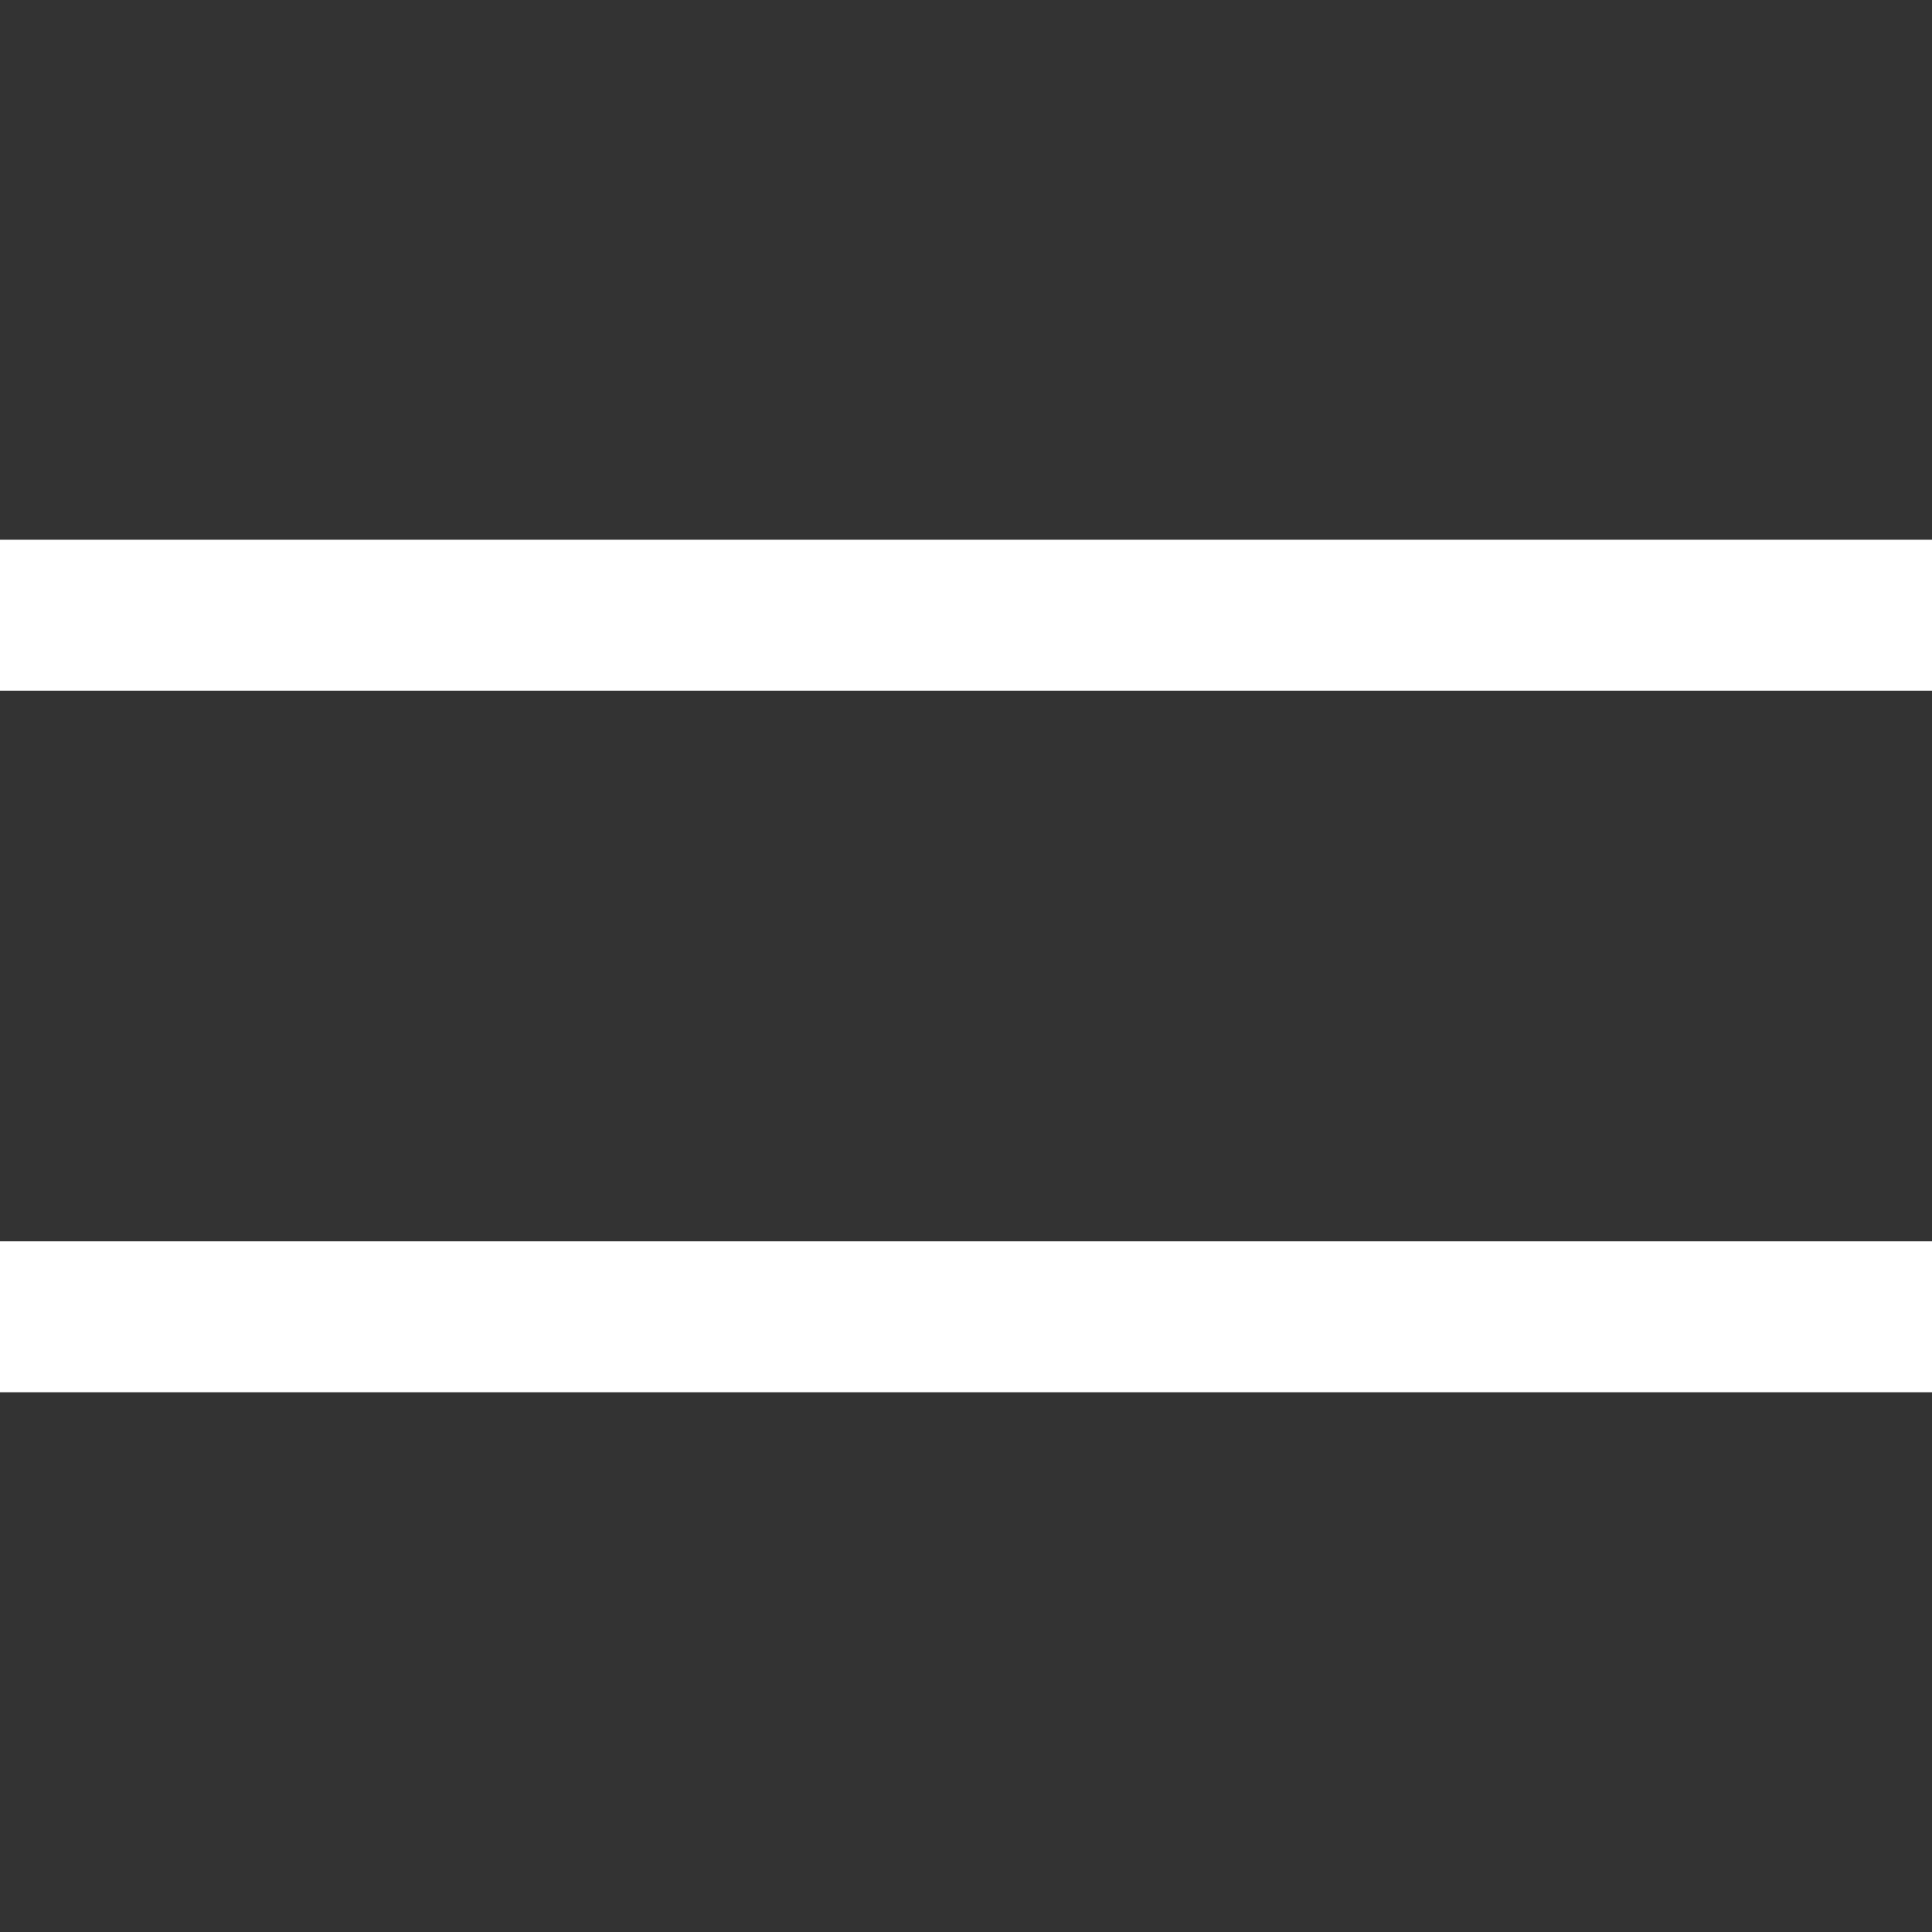 <?xml version="1.0" encoding="UTF-8"?>
<svg id="Layer_1" data-position="Layer 1" xmlns="http://www.w3.org/2000/svg" viewBox="0 0 128 128">
  <rect x="0" y="0" width="128" height="128" fill="#333333" stroke="none"/>
  <defs>
    <style>
      .cls-1 {
        fill: none;
        stroke: #fff;
        stroke-miterlimit: 10;
        stroke-width: 10px;
      }
    </style>
  </defs>
  <line class="cls-1" y1="40.76" x2="128" y2="40.76"/>
  <line class="cls-1" y1="87.24" x2="128" y2="87.24"/>
</svg>